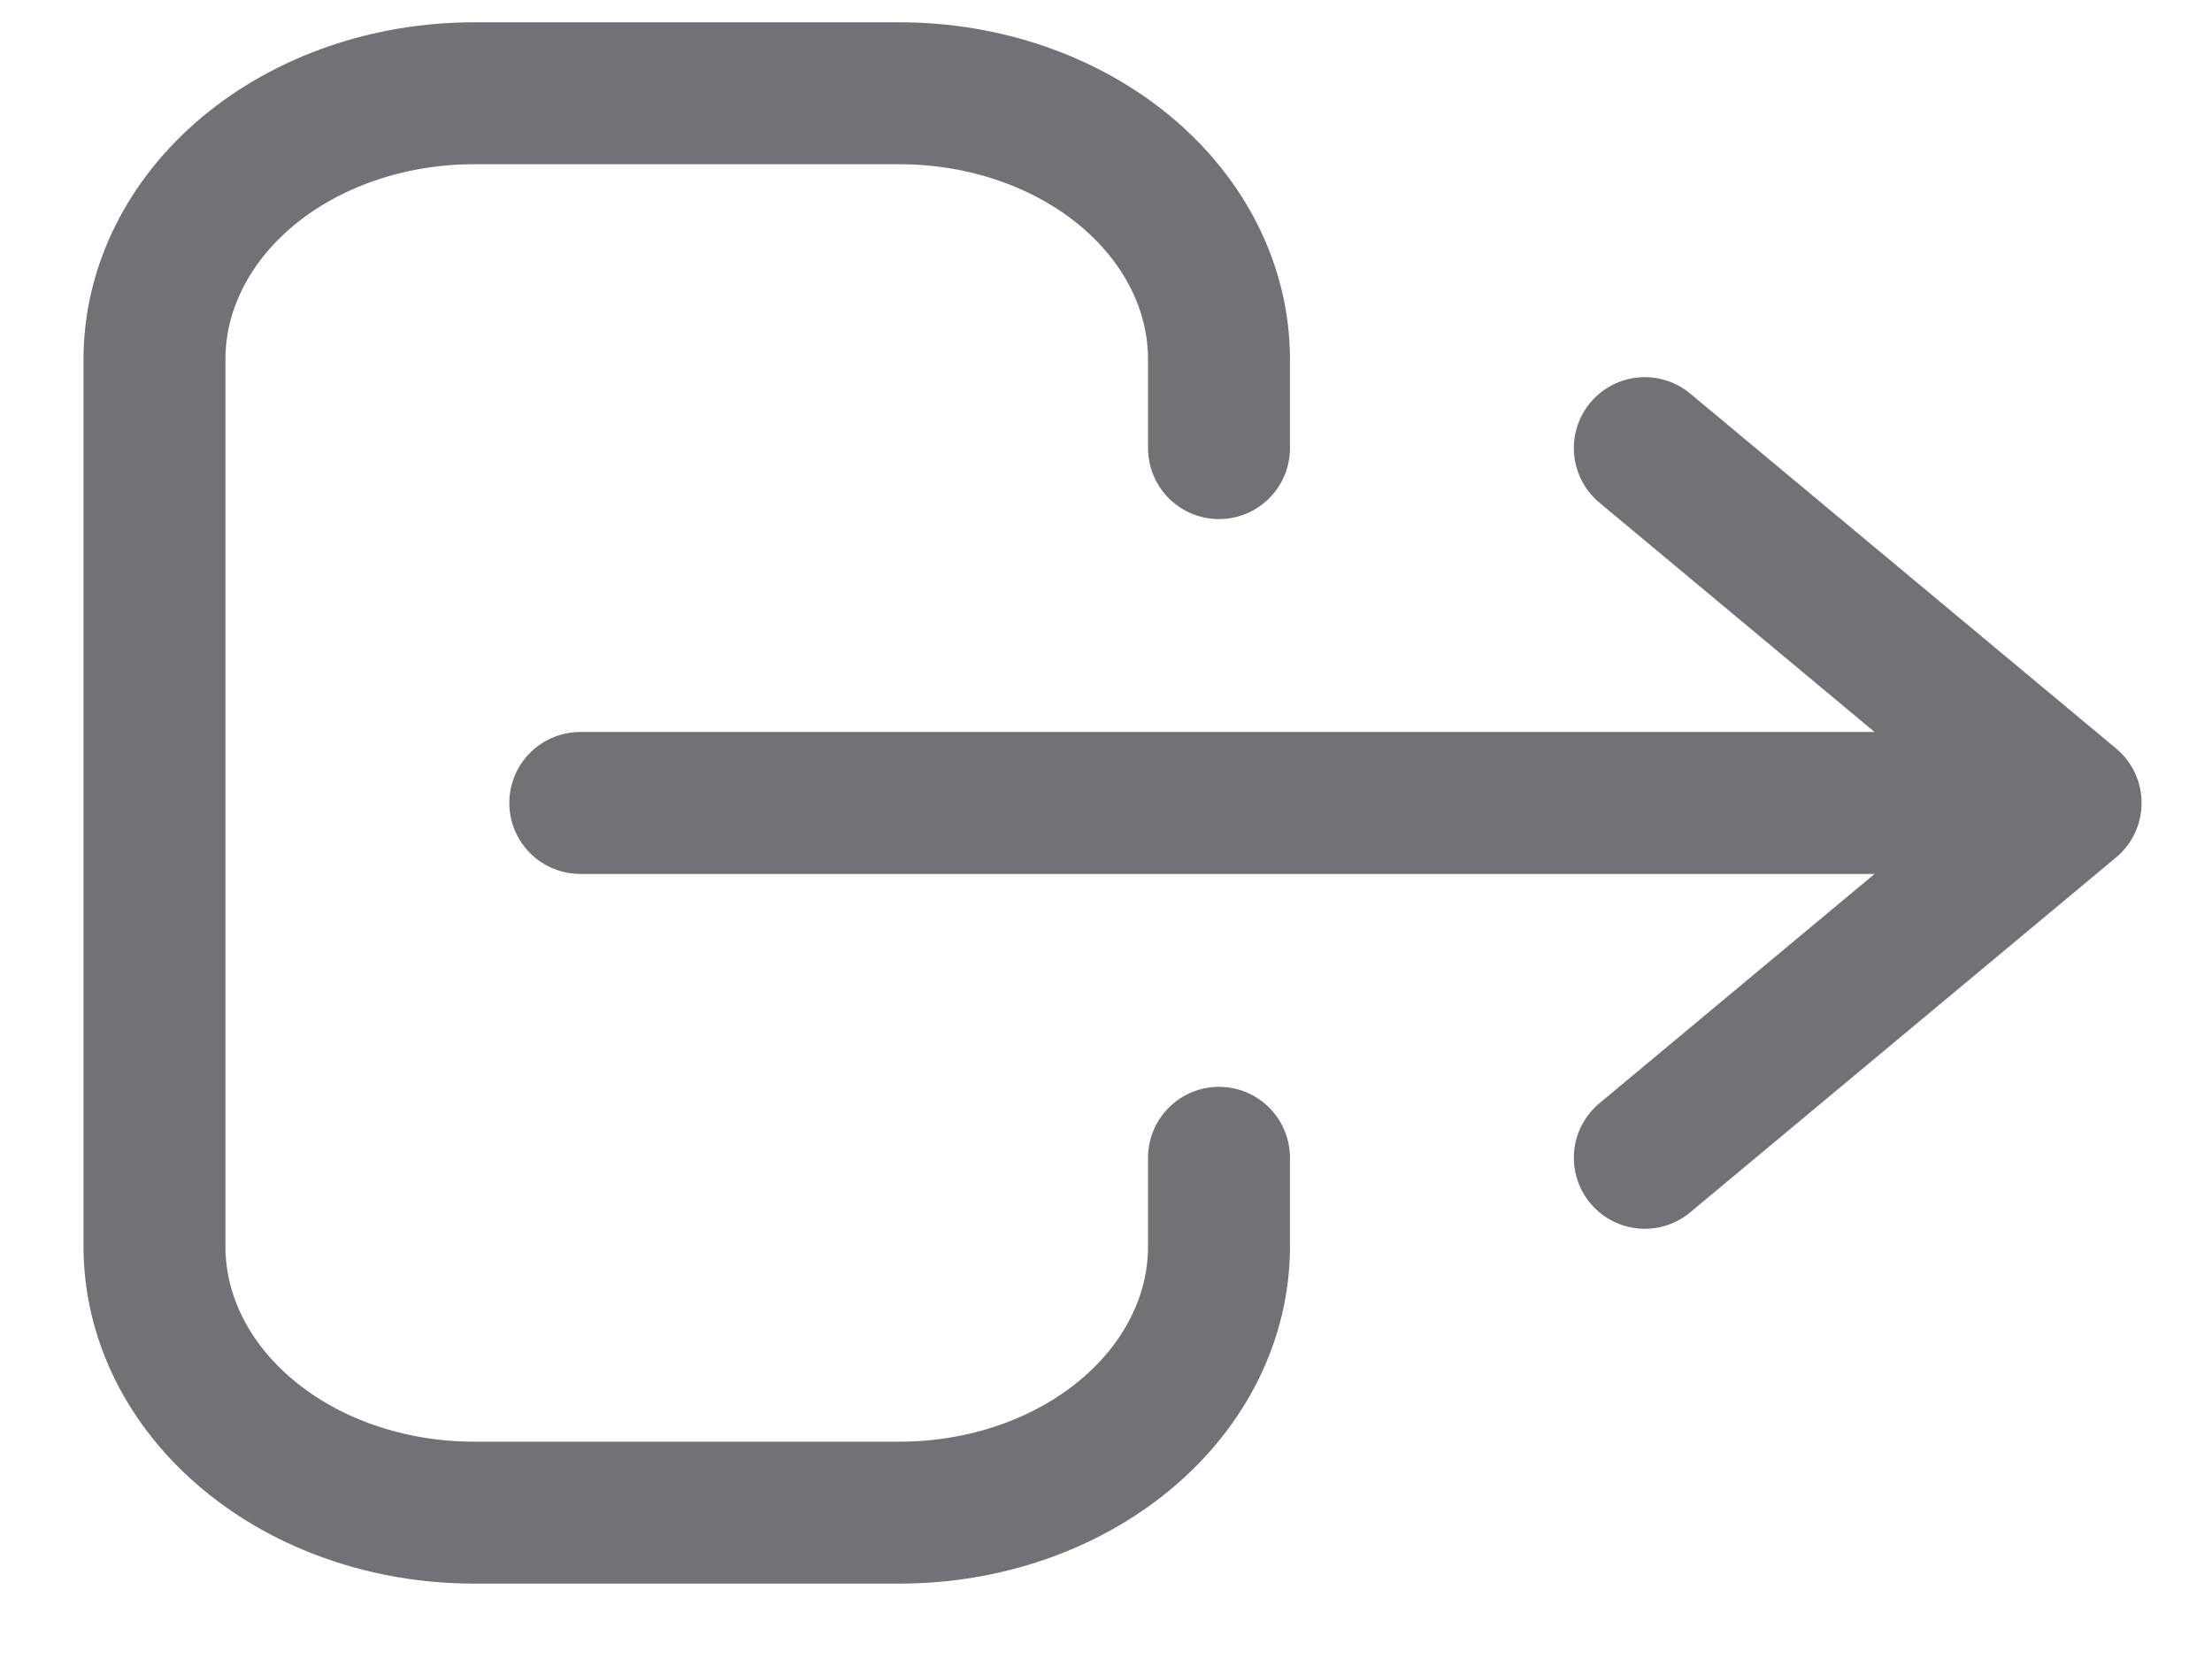 <svg width="24" height="18" viewBox="0 0 24 18" fill="none" xmlns="http://www.w3.org/2000/svg">
<path d="M17.846 12.562L22.466 8.712M22.466 8.712L17.846 4.862M22.466 8.712H6.296M13.226 12.562V13.524C13.226 14.29 12.861 15.025 12.211 15.566C11.561 16.108 10.68 16.412 9.761 16.412H5.141C4.222 16.412 3.34 16.108 2.691 15.566C2.041 15.025 1.676 14.29 1.676 13.524V3.899C1.676 3.133 2.041 2.399 2.691 1.857C3.34 1.316 4.222 1.012 5.141 1.012H9.761C10.68 1.012 11.561 1.316 12.211 1.857C12.861 2.399 13.226 3.133 13.226 3.899V4.862" stroke="#707276" stroke-width="1.54" stroke-linecap="round" stroke-linejoin="round"/>
</svg>
